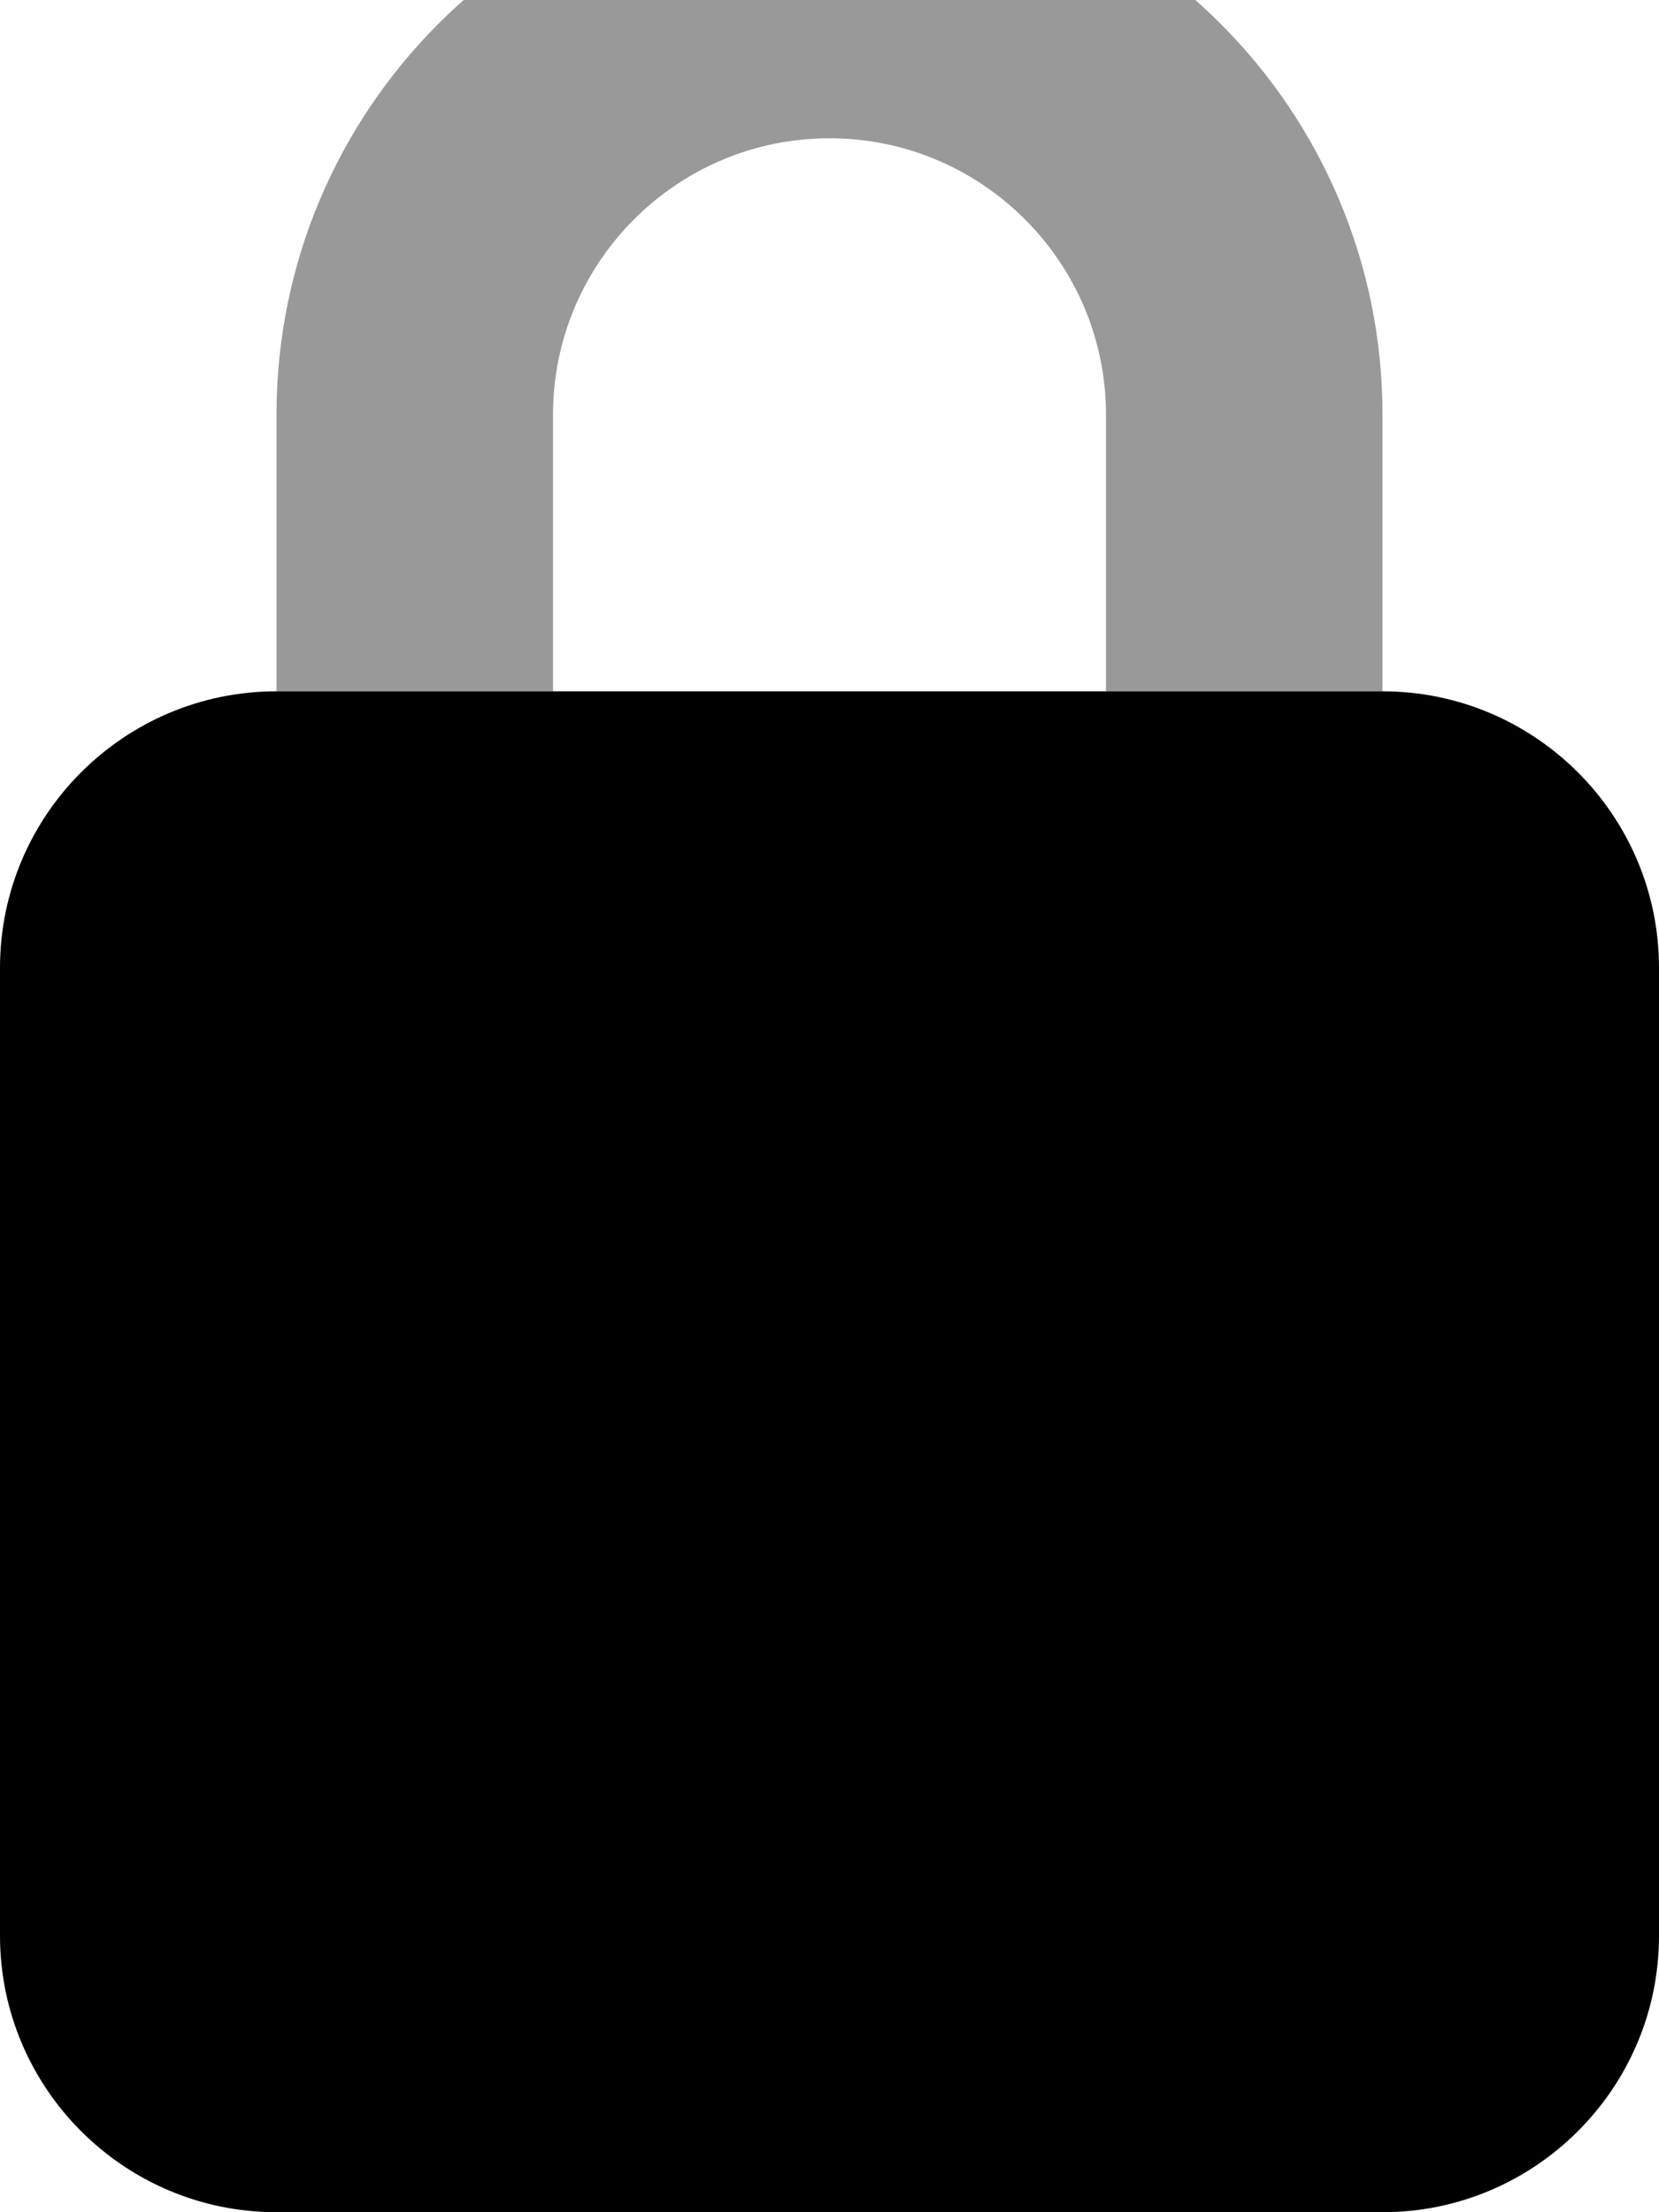 <svg fill="currentColor" xmlns="http://www.w3.org/2000/svg" viewBox="0 0 384 512"><!--! Font Awesome Pro 7.0.1 by @fontawesome - https://fontawesome.com License - https://fontawesome.com/license (Commercial License) Copyright 2025 Fonticons, Inc. --><path opacity=".4" fill="currentColor" d="M64 96l0 64 64 0 0-64c0-35.3 28.7-64 64-64s64 28.7 64 64l0 64 64 0 0-64c0-70.7-57.3-128-128-128S64 25.3 64 96z"/><path fill="currentColor" d="M64 160l256 0c35.3 0 64 28.7 64 64l0 224c0 35.3-28.7 64-64 64L64 512c-35.3 0-64-28.7-64-64L0 224c0-35.3 28.7-64 64-64z"/></svg>